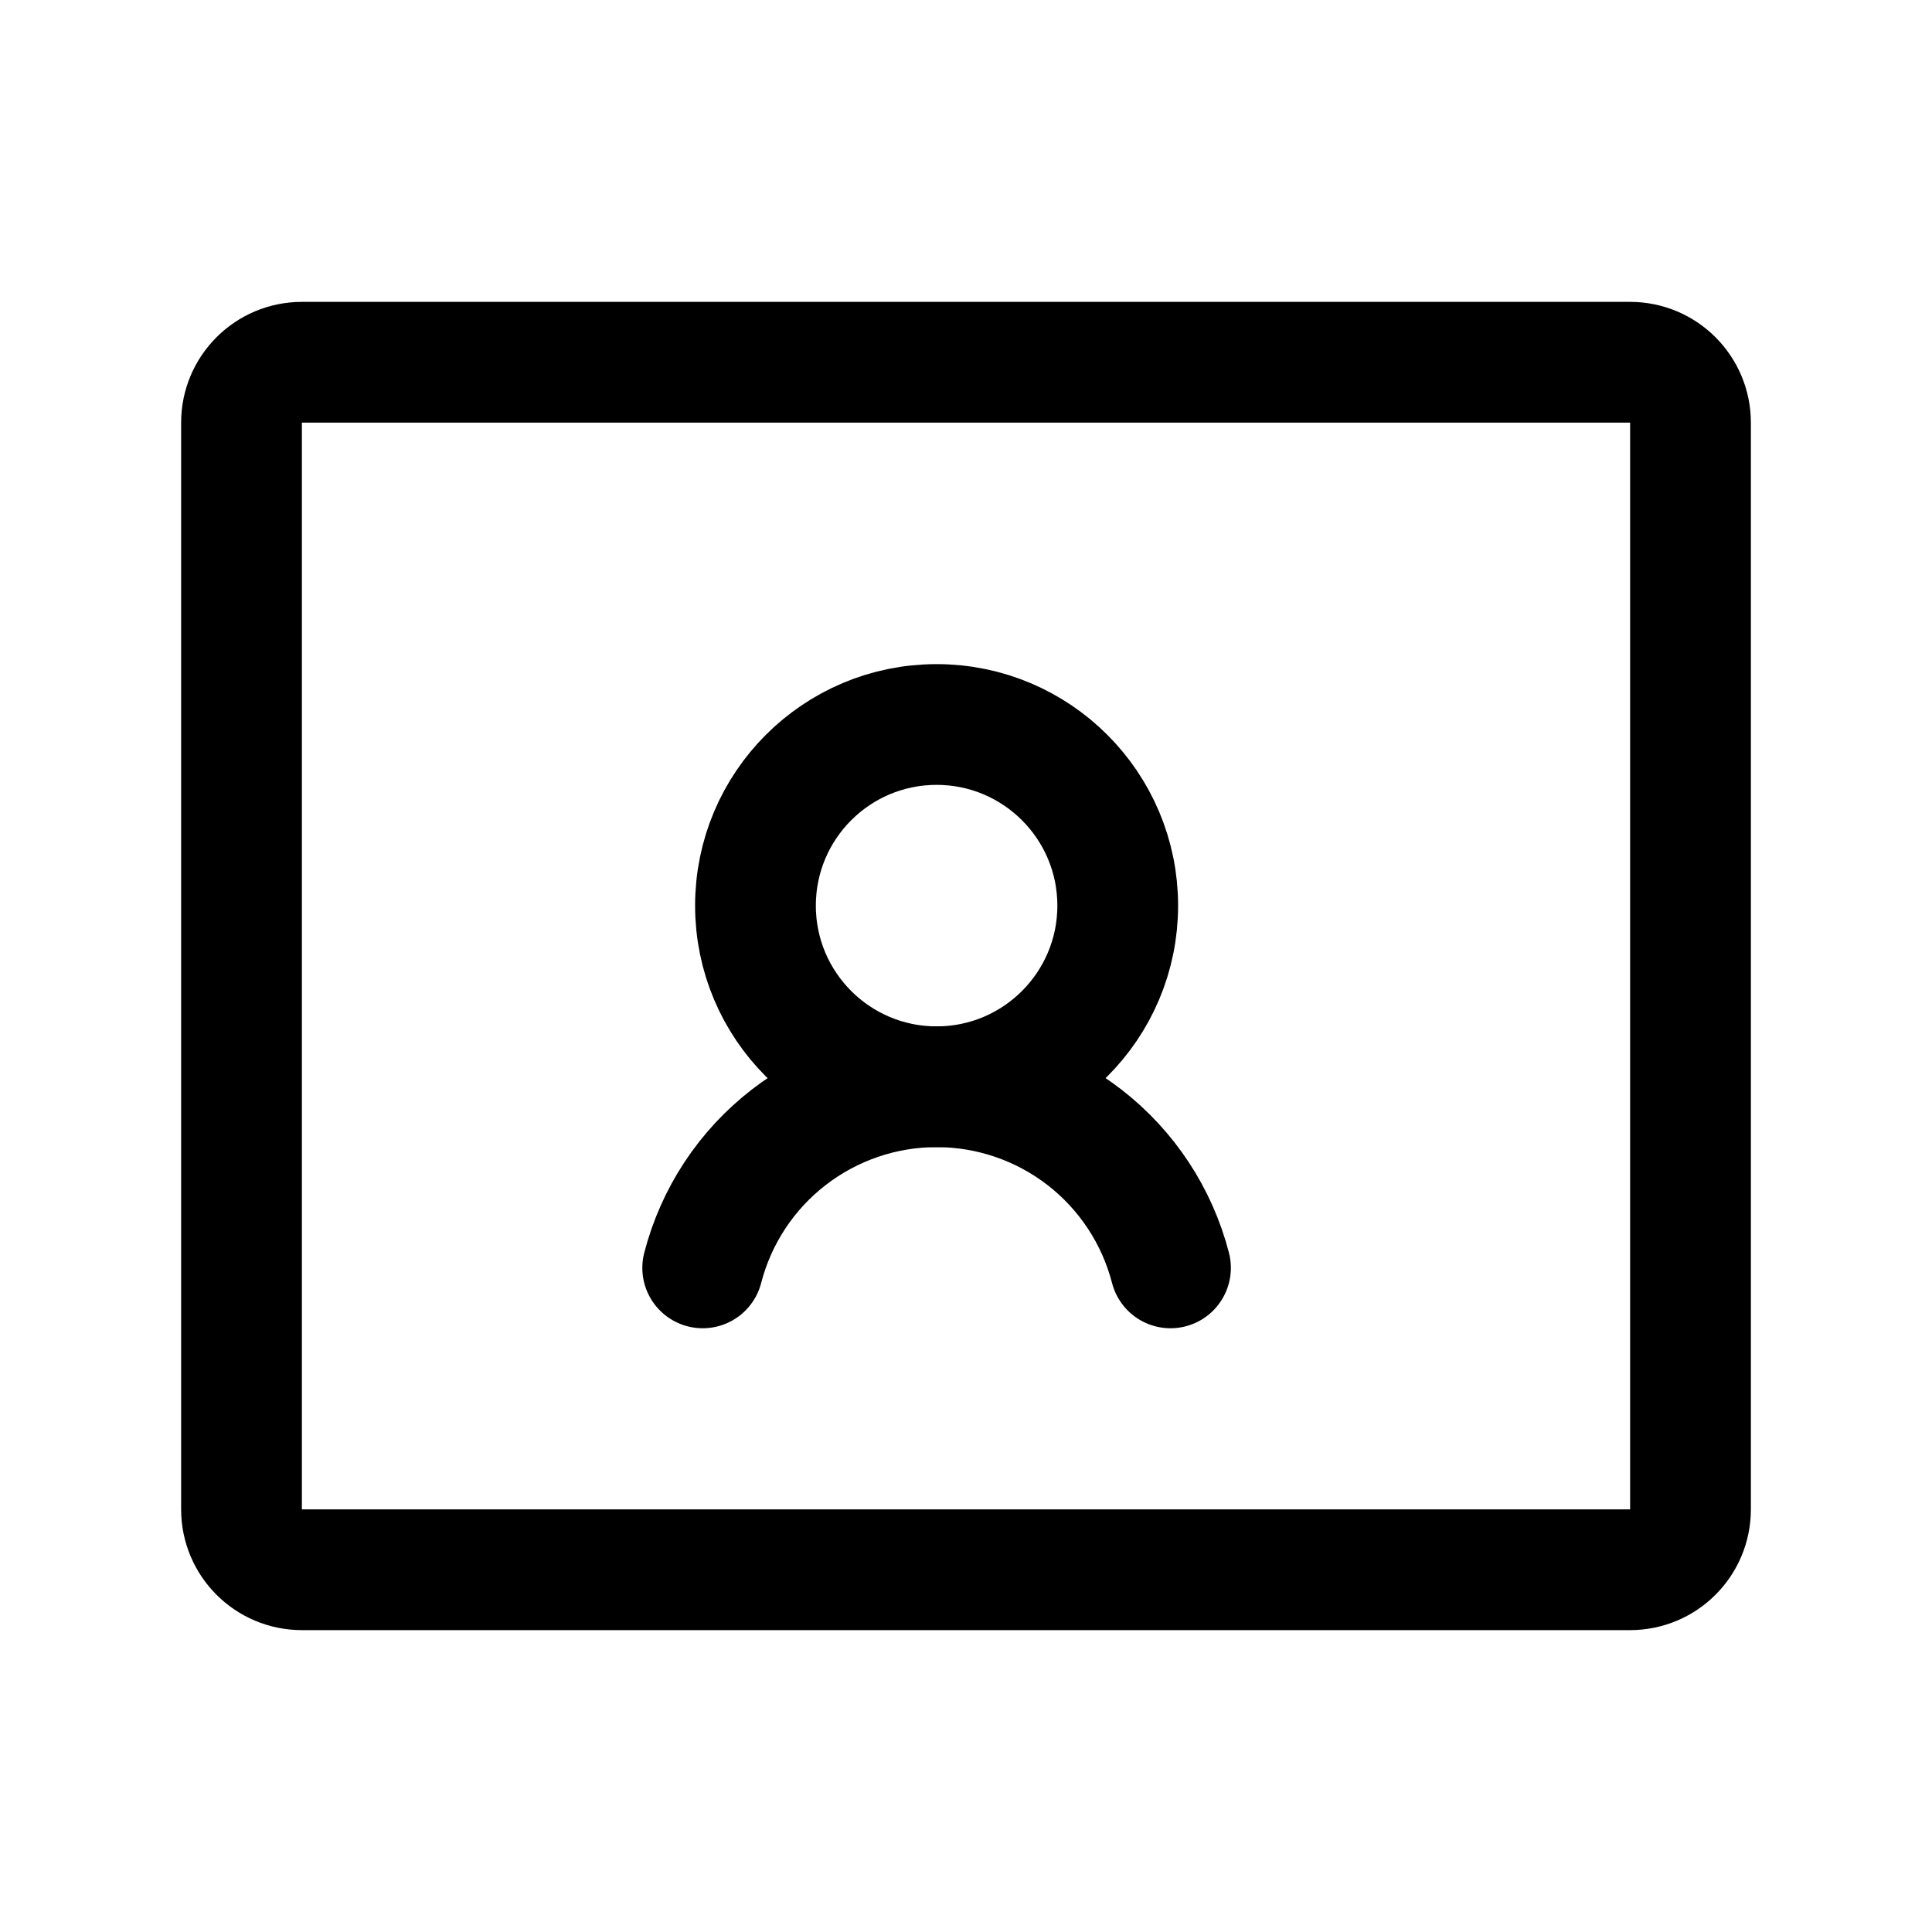<svg width="32" height="32" viewBox="0 0 32 32" fill="none" xmlns="http://www.w3.org/2000/svg">
<path d="M15.513 18C17.169 18 18.513 16.657 18.513 15C18.513 13.343 17.169 12 15.513 12C13.856 12 12.513 13.343 12.513 15C12.513 16.657 13.856 18 15.513 18Z" stroke="black" stroke-width="2" stroke-linecap="round" stroke-linejoin="round"/>
<path d="M11.639 21C11.861 20.141 12.361 19.381 13.063 18.838C13.764 18.295 14.626 18 15.512 18C16.399 18 17.261 18.295 17.962 18.837C18.664 19.381 19.165 20.141 19.387 21" stroke="black" stroke-width="2" stroke-linecap="round" stroke-linejoin="round"/>
<path d="M27 6H5C4.448 6 4 6.448 4 7V25C4 25.552 4.448 26 5 26H27C27.552 26 28 25.552 28 25V7C28 6.448 27.552 6 27 6Z" stroke="black" stroke-width="2" stroke-linecap="round" stroke-linejoin="round"/>
</svg>
